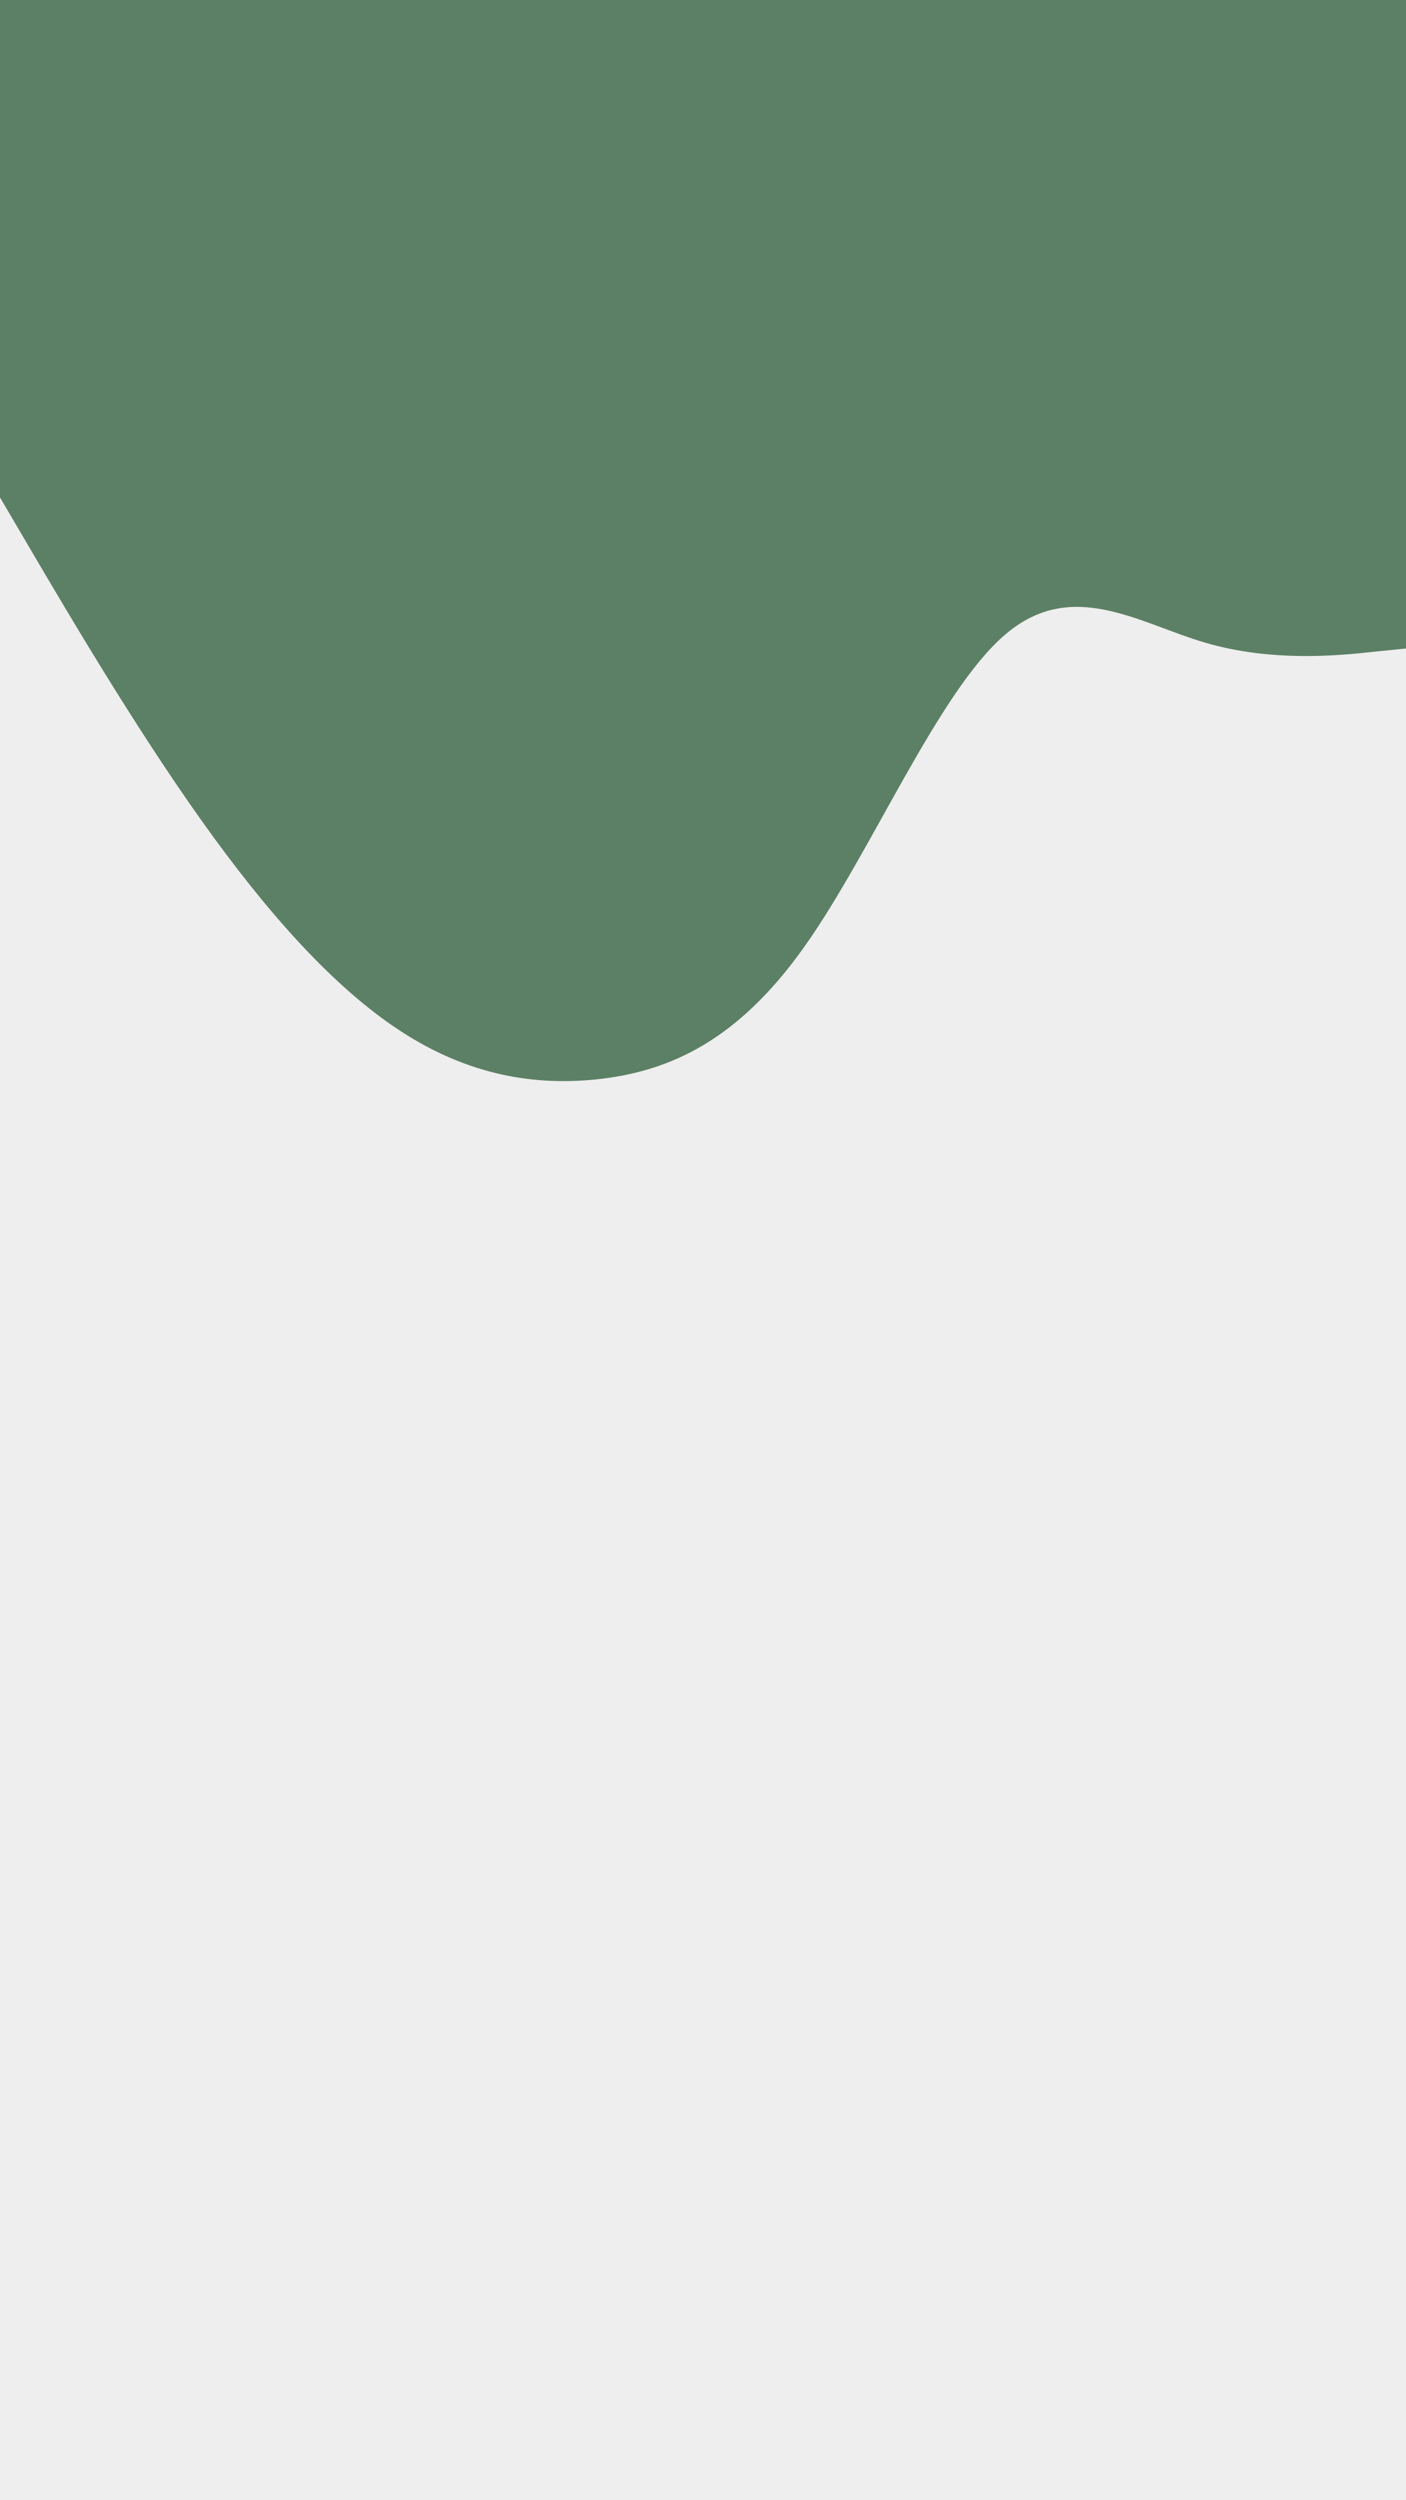 <svg id="visual" viewBox="0 0 540 960" width="540" height="960" xmlns="http://www.w3.org/2000/svg" xmlns:xlink="http://www.w3.org/1999/xlink" version="1.1"><rect x="0" y="0" width="540" height="960" fill="#eee"></rect><path d="M0 191L12.8 212.8C25.7 234.7 51.3 278.3 77 314.5C102.7 350.7 128.3 379.3 154 396C179.7 412.7 205.3 417.3 231.2 414.2C257 411 283 400 308.8 363.7C334.7 327.3 360.3 265.7 386 243.7C411.7 221.7 437.3 239.3 463 246.8C488.7 254.3 514.3 251.7 527.2 250.3L540 249L540 0L527.2 0C514.3 0 488.7 0 463 0C437.3 0 411.7 0 386 0C360.3 0 334.7 0 308.8 0C283 0 257 0 231.2 0C205.3 0 179.7 0 154 0C128.3 0 102.7 0 77 0C51.3 0 25.7 0 12.8 0L0 0Z" fill="#5c8065"></path></svg>